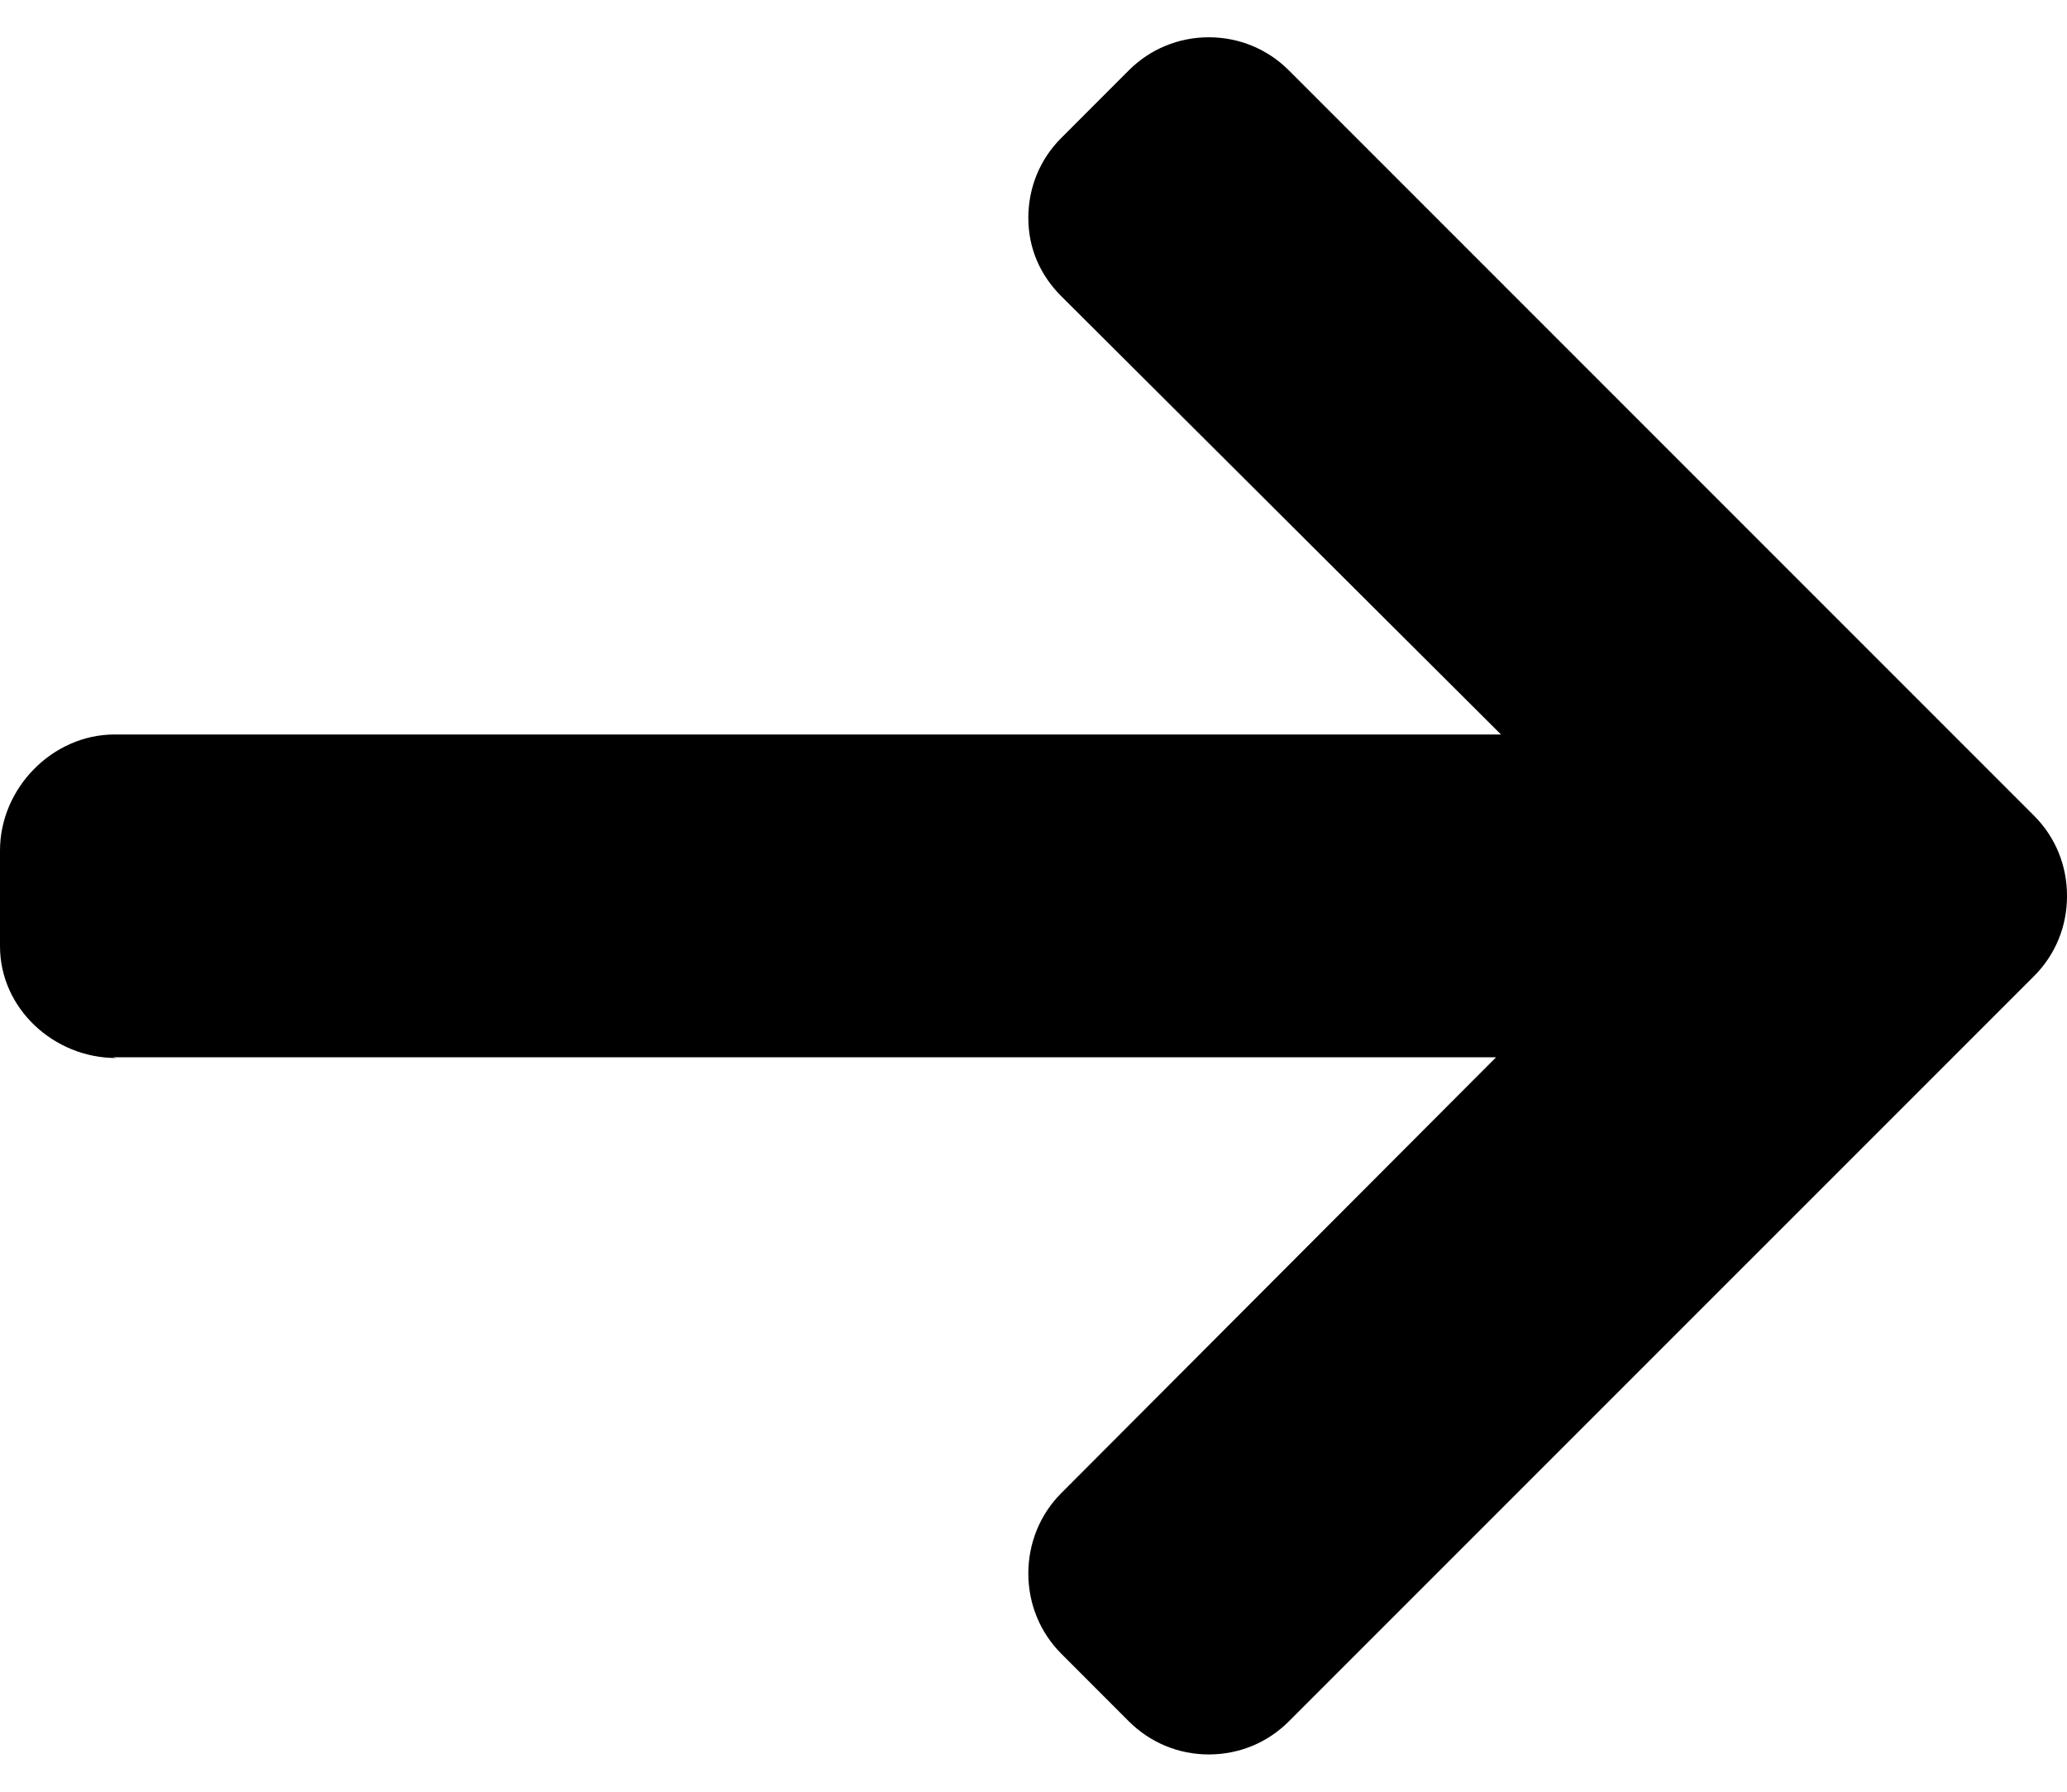 <svg width="30" height="26" viewBox="0 0 30 26" fill="none" xmlns="http://www.w3.org/2000/svg">
<path d="M1.686 15.353L1.639 15.342L21.714 15.342L15.403 21.667C15.094 21.976 14.925 22.394 14.925 22.833C14.925 23.272 15.094 23.688 15.403 23.997L16.385 24.98C16.694 25.288 17.106 25.459 17.544 25.459C17.983 25.459 18.395 25.29 18.704 24.981L29.522 14.164C29.832 13.854 30.001 13.441 30 13.002C30.001 12.56 29.832 12.147 29.522 11.837L18.704 1.019C18.395 0.711 17.984 0.541 17.544 0.541C17.106 0.541 16.694 0.711 16.385 1.019L15.403 2.002C15.094 2.31 14.925 2.722 14.925 3.161C14.925 3.6 15.094 3.99 15.403 4.298L21.785 10.658L1.664 10.658C0.76 10.658 -7.62939e-06 11.438 -7.62939e-06 12.341V13.731C-7.62939e-06 14.634 0.782 15.353 1.686 15.353Z" fill="black"/>
</svg>
